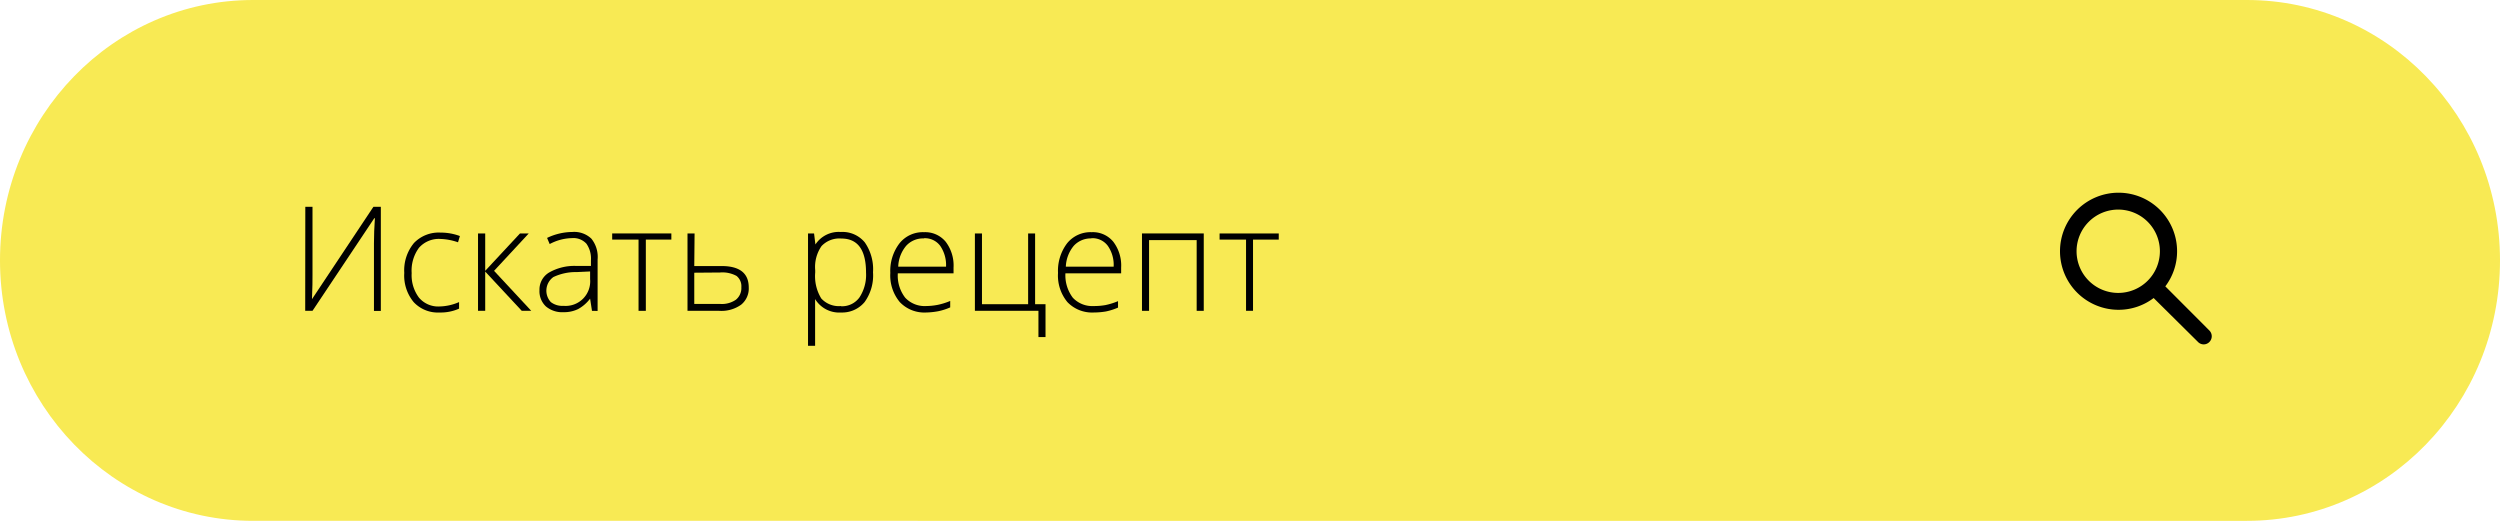 <svg xmlns="http://www.w3.org/2000/svg" viewBox="0 0 240 50"><defs><style>.cls-1{fill:#f8ea54;}</style></defs><g id="Слой_2" data-name="Слой 2"><g id="Слой_1-2" data-name="Слой 1"><path class="cls-1" d="M24.3,0H215.7C229.12,0,240,11.19,240,25h0c0,13.8-10.88,25-24.3,25H24.3C10.88,50,0,38.78,0,25H0C0,11.19,10.88,0,24.3,0Z"/></g><path d="M29.31,19.85H30v6.53c0,.47,0,1.25-.05,2.34h0l5.9-8.87h.71v10H35.9V23.35q0-1.11.09-2.4h-.06L30,29.84h-.7Z"/><path d="M42.2,30a3.17,3.17,0,0,1-2.49-1,4,4,0,0,1-.9-2.8,4.11,4.11,0,0,1,.93-2.87,3.29,3.29,0,0,1,2.57-1,5.21,5.21,0,0,1,1.84.33l-.18.6a5.58,5.58,0,0,0-1.68-.32,2.53,2.53,0,0,0-2.07.85,3.69,3.69,0,0,0-.7,2.43,3.58,3.58,0,0,0,.7,2.35,2.41,2.41,0,0,0,2,.85A4.88,4.88,0,0,0,44.07,29v.63A4.3,4.3,0,0,1,42.2,30Z"/><path d="M49.92,22.41h.84L47.43,26,51,29.84h-.91l-3.51-3.77v3.77h-.69V22.41h.69V26Z"/><path d="M56.83,29.84l-.18-1.17h0a3.63,3.63,0,0,1-1.15,1,3.07,3.07,0,0,1-1.4.3,2.42,2.42,0,0,1-1.7-.56,2,2,0,0,1-.61-1.55,1.9,1.9,0,0,1,.91-1.69,4.88,4.88,0,0,1,2.62-.64l1.41,0V25a2.5,2.5,0,0,0-.43-1.6,1.68,1.68,0,0,0-1.39-.54,4.7,4.7,0,0,0-2.14.57l-.25-.59a5.7,5.7,0,0,1,2.42-.57,2.38,2.38,0,0,1,1.83.64,2.79,2.79,0,0,1,.6,2v4.94Zm-2.74-.48a2.36,2.36,0,0,0,2.56-2.57v-.73l-1.29.06a5,5,0,0,0-2.24.48A1.61,1.61,0,0,0,52.88,29,1.79,1.79,0,0,0,54.09,29.36Z"/><path d="M64.45,23H62v6.84H61.3V23H58.77v-.59h5.68Z"/><path d="M66.65,25.54h2.62c1.74,0,2.61.69,2.61,2.06a2,2,0,0,1-.73,1.65,3.26,3.26,0,0,1-2.1.59H66V22.41h.68Zm0,.64v3h2.51a2.36,2.36,0,0,0,1.49-.41,1.44,1.44,0,0,0,.52-1.2,1.27,1.27,0,0,0-.46-1.08,2.83,2.83,0,0,0-1.59-.33Z"/><path d="M80.75,30a2.71,2.71,0,0,1-2.5-1.29h0l0,.58c0,.33,0,.7,0,1.1V33.2h-.68V22.41h.58l.13,1.06h0a2.68,2.68,0,0,1,2.44-1.2,2.77,2.77,0,0,1,2.3,1,4.52,4.52,0,0,1,.79,2.87A4.37,4.37,0,0,1,83,29,2.8,2.8,0,0,1,80.75,30Zm0-.6a2.06,2.06,0,0,0,1.76-.85,3.93,3.93,0,0,0,.63-2.37c0-2.19-.79-3.28-2.37-3.28a2.35,2.35,0,0,0-1.9.72,3.52,3.52,0,0,0-.61,2.32v.22a4.09,4.09,0,0,0,.58,2.49A2.28,2.28,0,0,0,80.74,29.38Z"/><path d="M88.91,30a3.26,3.26,0,0,1-2.53-1,4,4,0,0,1-.91-2.8,4.36,4.36,0,0,1,.88-2.84,2.87,2.87,0,0,1,2.36-1.07,2.55,2.55,0,0,1,2.07.91,3.76,3.76,0,0,1,.76,2.49v.55H86.19a3.46,3.46,0,0,0,.71,2.34,2.55,2.55,0,0,0,2,.8A6.08,6.08,0,0,0,90,29.27a6.26,6.26,0,0,0,1.22-.38v.62a5.71,5.71,0,0,1-1.16.37A7,7,0,0,1,88.91,30Zm-.2-7.11a2.18,2.18,0,0,0-1.72.71,3.27,3.27,0,0,0-.76,2h4.59a3.26,3.26,0,0,0-.56-2A1.83,1.83,0,0,0,88.71,22.87Z"/><path d="M100.37,32.36h-.68V29.84h-6.1V22.41h.68V29.2H98.7V22.41h.67V29.2h1Z"/><path d="M105,30a3.28,3.28,0,0,1-2.53-1,4,4,0,0,1-.9-2.8,4.36,4.36,0,0,1,.87-2.84,2.88,2.88,0,0,1,2.36-1.07,2.53,2.53,0,0,1,2.07.91,3.76,3.76,0,0,1,.76,2.49v.55h-5.35a3.57,3.57,0,0,0,.71,2.34,2.55,2.55,0,0,0,2,.8,6.19,6.19,0,0,0,1.12-.09,6.47,6.47,0,0,0,1.22-.38v.62a5.91,5.91,0,0,1-1.16.37A7.12,7.12,0,0,1,105,30Zm-.2-7.11a2.2,2.2,0,0,0-1.72.71,3.33,3.33,0,0,0-.76,2h4.59a3.19,3.19,0,0,0-.56-2A1.83,1.83,0,0,0,104.75,22.87Z"/><path d="M110.31,29.84h-.68V22.41h5.93v7.43h-.68V23.05h-4.57Z"/><path d="M122.76,23h-2.47v6.84h-.67V23h-2.54v-.59h5.68Z"/><path d="M212.08,31.71l-4.21-4.22A5.56,5.56,0,0,0,209,24.12a5.62,5.62,0,1,0-5.62,5.62,5.56,5.56,0,0,0,3.37-1.13L211,32.82a.76.76,0,0,0,1.11,0A.78.78,0,0,0,212.08,31.71Zm-12.73-7.59a4,4,0,1,1,4,4A4,4,0,0,1,199.35,24.12Z"/></g></svg>